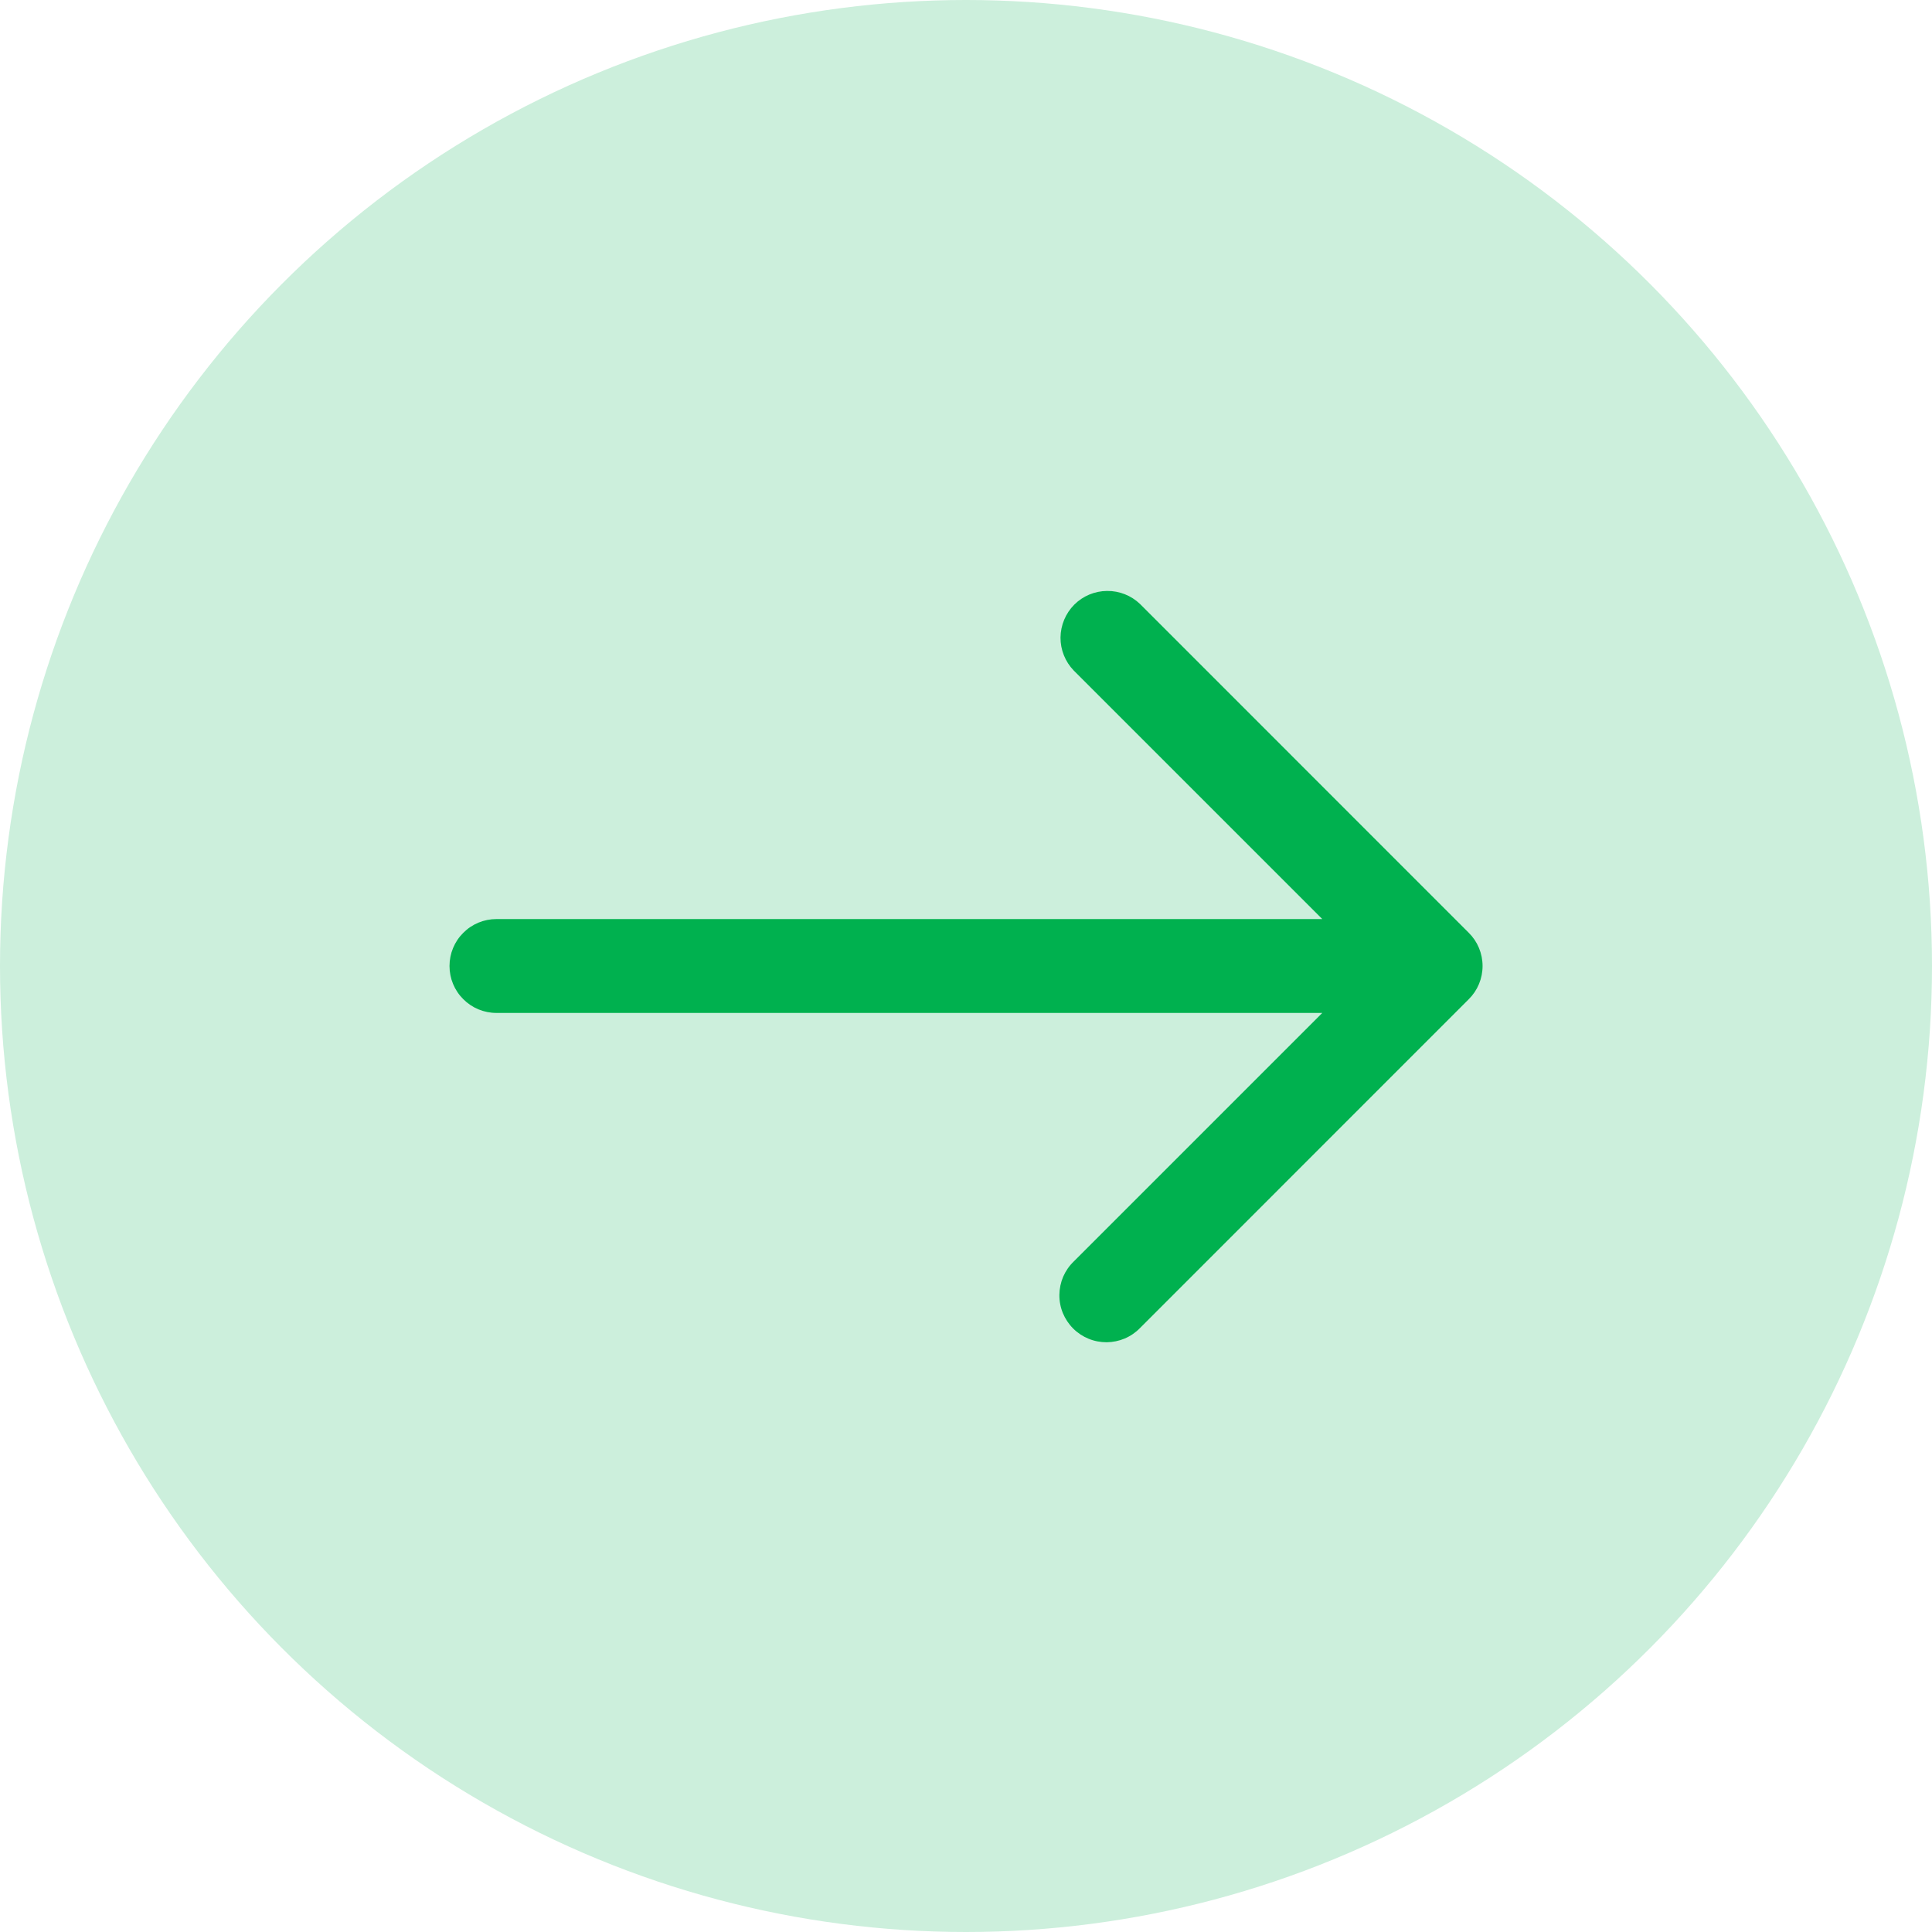 <svg width="24" height="24" viewBox="0 0 24 24" fill="none" xmlns="http://www.w3.org/2000/svg">
<circle cx="12" cy="12" r="12" fill="#CCEFDC"/>
<path d="M6.167 12.583L16.426 12.583L13.338 15.671C13.282 15.725 13.238 15.789 13.207 15.86C13.177 15.931 13.161 16.008 13.16 16.085C13.159 16.163 13.174 16.24 13.203 16.311C13.233 16.383 13.276 16.448 13.331 16.503C13.386 16.558 13.451 16.601 13.522 16.63C13.594 16.66 13.671 16.674 13.748 16.674C13.826 16.673 13.902 16.657 13.973 16.627C14.045 16.596 14.109 16.552 14.163 16.496L18.246 12.412C18.356 12.303 18.417 12.155 18.417 12C18.417 11.845 18.356 11.697 18.246 11.588L14.163 7.504C14.053 7.398 13.905 7.339 13.752 7.341C13.6 7.342 13.453 7.403 13.345 7.511C13.237 7.62 13.176 7.766 13.174 7.919C13.173 8.072 13.232 8.219 13.338 8.329L16.426 11.417L6.167 11.417C6.012 11.417 5.864 11.478 5.755 11.588C5.645 11.697 5.584 11.845 5.584 12C5.584 12.155 5.645 12.303 5.755 12.412C5.864 12.522 6.012 12.583 6.167 12.583Z" fill="#00B14F"/>
</svg>
